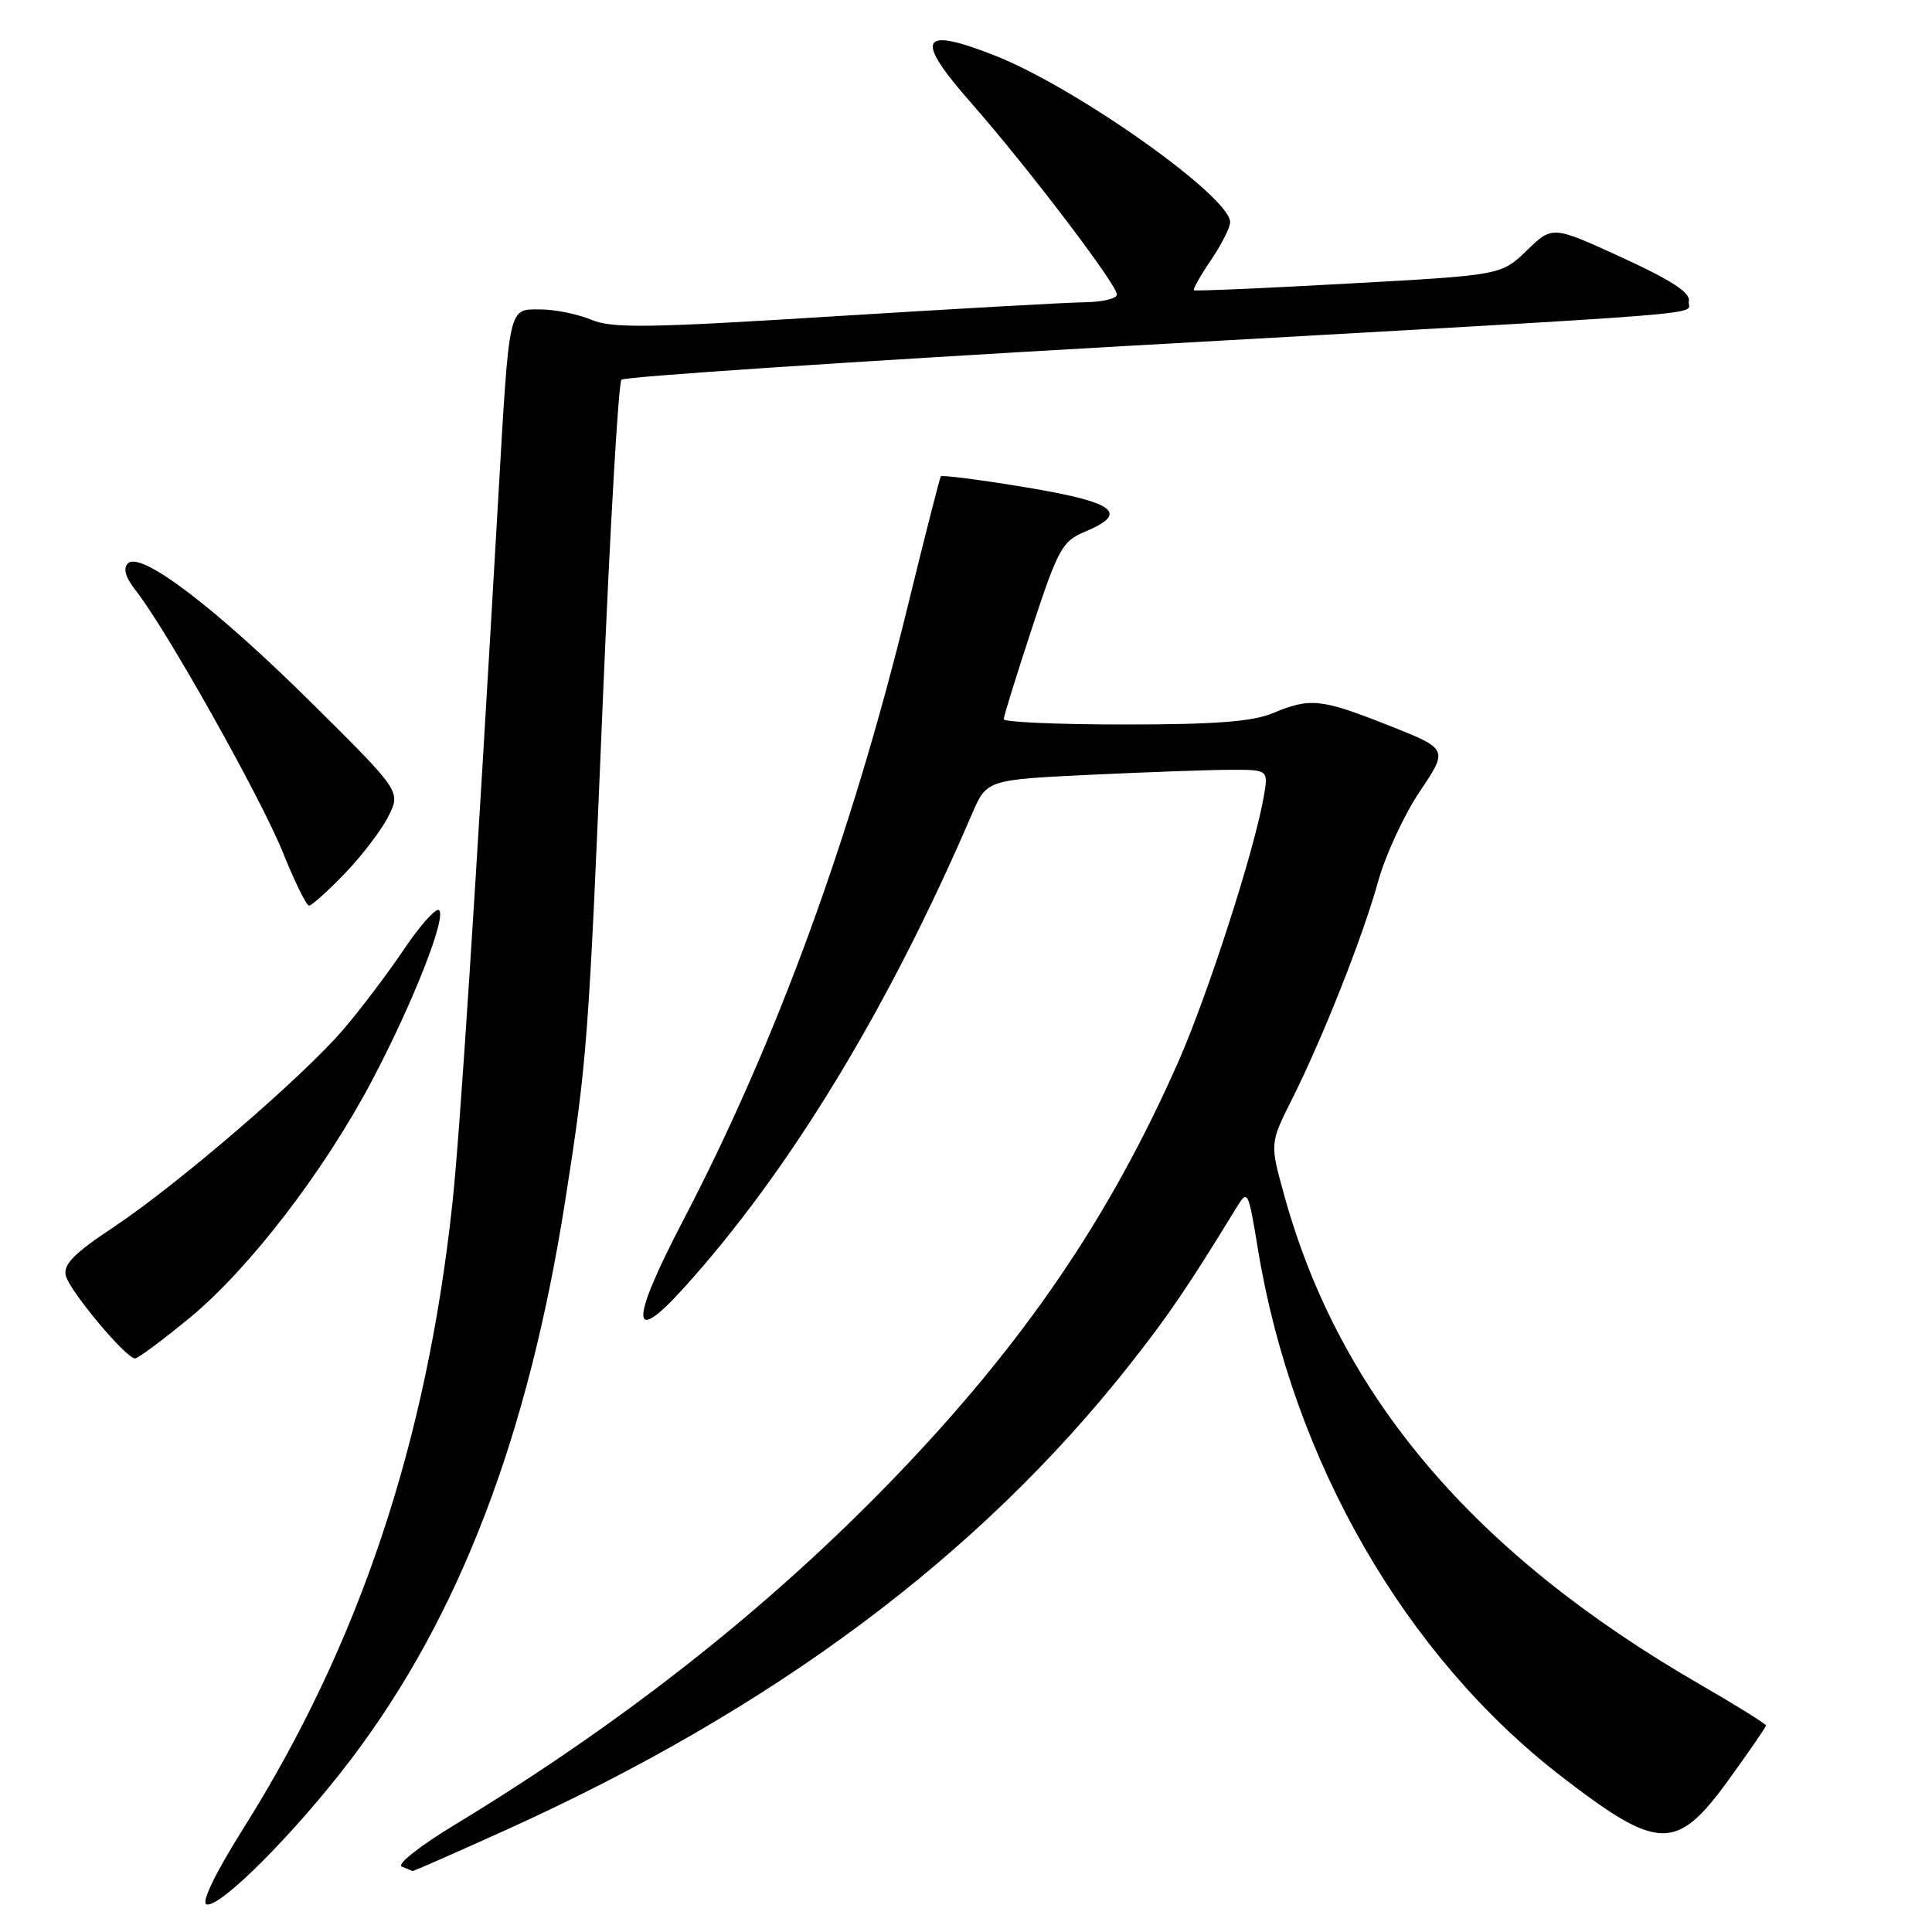 <?xml version="1.0" encoding="UTF-8" standalone="no"?>
<!DOCTYPE svg PUBLIC "-//W3C//DTD SVG 1.1//EN" "http://www.w3.org/Graphics/SVG/1.1/DTD/svg11.dtd" >
<svg xmlns="http://www.w3.org/2000/svg" xmlns:xlink="http://www.w3.org/1999/xlink" version="1.1" viewBox="0 0 256 256">
 <g >
 <path fill="currentColor"
d=" M 46.60 233.00 C 60.89 214.11 70.01 190.29 74.91 159.00 C 77.81 140.48 77.99 138.12 79.88 92.77 C 80.84 69.82 81.95 50.71 82.35 50.31 C 82.76 49.91 112.88 47.90 149.29 45.84 C 230.97 41.23 223.42 41.83 223.78 39.91 C 224.00 38.77 221.47 37.13 214.89 34.11 C 205.70 29.90 205.70 29.90 202.32 33.18 C 198.93 36.46 198.93 36.46 178.72 37.57 C 167.60 38.19 158.37 38.59 158.20 38.46 C 158.04 38.34 159.05 36.54 160.45 34.48 C 161.85 32.41 163.00 30.14 163.00 29.44 C 163.00 26.04 142.57 11.58 131.80 7.35 C 121.86 3.45 121.10 5.02 128.72 13.68 C 136.12 22.10 148.00 37.71 148.00 39.03 C 148.00 39.56 146.09 40.02 143.75 40.05 C 141.41 40.08 126.47 40.92 110.55 41.91 C 85.82 43.46 81.12 43.53 78.33 42.36 C 76.53 41.61 73.50 41.00 71.58 41.00 C 67.33 41.00 67.51 40.20 66.02 66.00 C 62.99 118.66 60.92 150.52 59.94 159.50 C 56.53 191.14 47.59 217.86 32.27 242.24 C 28.58 248.10 26.65 252.07 27.35 252.33 C 29.04 252.97 39.22 242.75 46.60 233.00 Z  M 67.02 242.49 C 102.46 226.46 129.62 206.22 149.56 180.99 C 154.77 174.40 157.39 170.56 163.84 160.01 C 165.33 157.58 165.40 157.72 166.68 165.51 C 171.30 193.59 186.21 219.47 207.00 235.47 C 219.73 245.27 222.14 245.33 228.92 236.02 C 231.71 232.17 234.00 228.85 234.00 228.64 C 234.00 228.42 230.06 225.97 225.25 223.19 C 195.30 205.90 177.51 184.96 170.17 158.39 C 168.26 151.50 168.26 151.50 171.19 145.67 C 175.33 137.40 180.59 124.09 182.62 116.76 C 183.57 113.32 186.05 107.97 188.13 104.87 C 191.91 99.25 191.91 99.25 184.00 96.12 C 175.01 92.57 173.63 92.42 168.65 94.50 C 165.97 95.62 161.02 96.00 149.03 96.00 C 140.21 96.00 133.00 95.68 133.00 95.30 C 133.00 94.91 134.69 89.47 136.75 83.21 C 140.20 72.72 140.75 71.71 143.75 70.46 C 149.69 67.98 147.81 66.55 135.96 64.58 C 129.89 63.57 124.80 62.92 124.66 63.12 C 124.52 63.33 122.52 71.16 120.23 80.53 C 112.80 110.88 102.82 138.15 90.55 161.66 C 83.45 175.26 83.47 178.55 90.59 170.68 C 104.58 155.23 117.71 133.64 128.77 107.91 C 130.74 103.32 130.74 103.32 144.53 102.66 C 152.11 102.30 160.52 102.00 163.20 102.00 C 168.09 102.00 168.09 102.00 167.42 105.75 C 166.13 112.96 160.03 131.84 156.16 140.63 C 147.02 161.36 135.67 177.99 118.52 195.80 C 102.00 212.94 82.71 228.17 60.23 241.81 C 55.68 244.56 52.53 247.05 53.23 247.33 C 53.93 247.61 54.58 247.88 54.67 247.92 C 54.77 247.96 60.32 245.52 67.02 242.49 Z  M 25.17 174.59 C 33.05 168.09 42.99 155.14 49.33 143.11 C 54.79 132.75 59.28 121.29 58.15 120.59 C 57.71 120.32 55.63 122.67 53.52 125.80 C 51.41 128.94 47.84 133.66 45.59 136.30 C 40.23 142.60 23.58 156.93 15.01 162.63 C 9.73 166.14 8.34 167.57 8.73 169.06 C 9.27 171.12 16.70 180.00 17.89 180.00 C 18.29 180.00 21.56 177.56 25.17 174.59 Z  M 45.68 115.75 C 47.94 113.41 50.53 110.01 51.45 108.19 C 53.12 104.87 53.12 104.87 41.31 93.16 C 28.53 80.49 18.63 72.97 16.95 74.65 C 16.27 75.33 16.63 76.53 18.05 78.33 C 22.03 83.39 34.56 105.71 37.44 112.85 C 39.02 116.78 40.60 120.00 40.95 120.00 C 41.30 120.00 43.43 118.09 45.68 115.75 Z "/>
</g>
</svg>